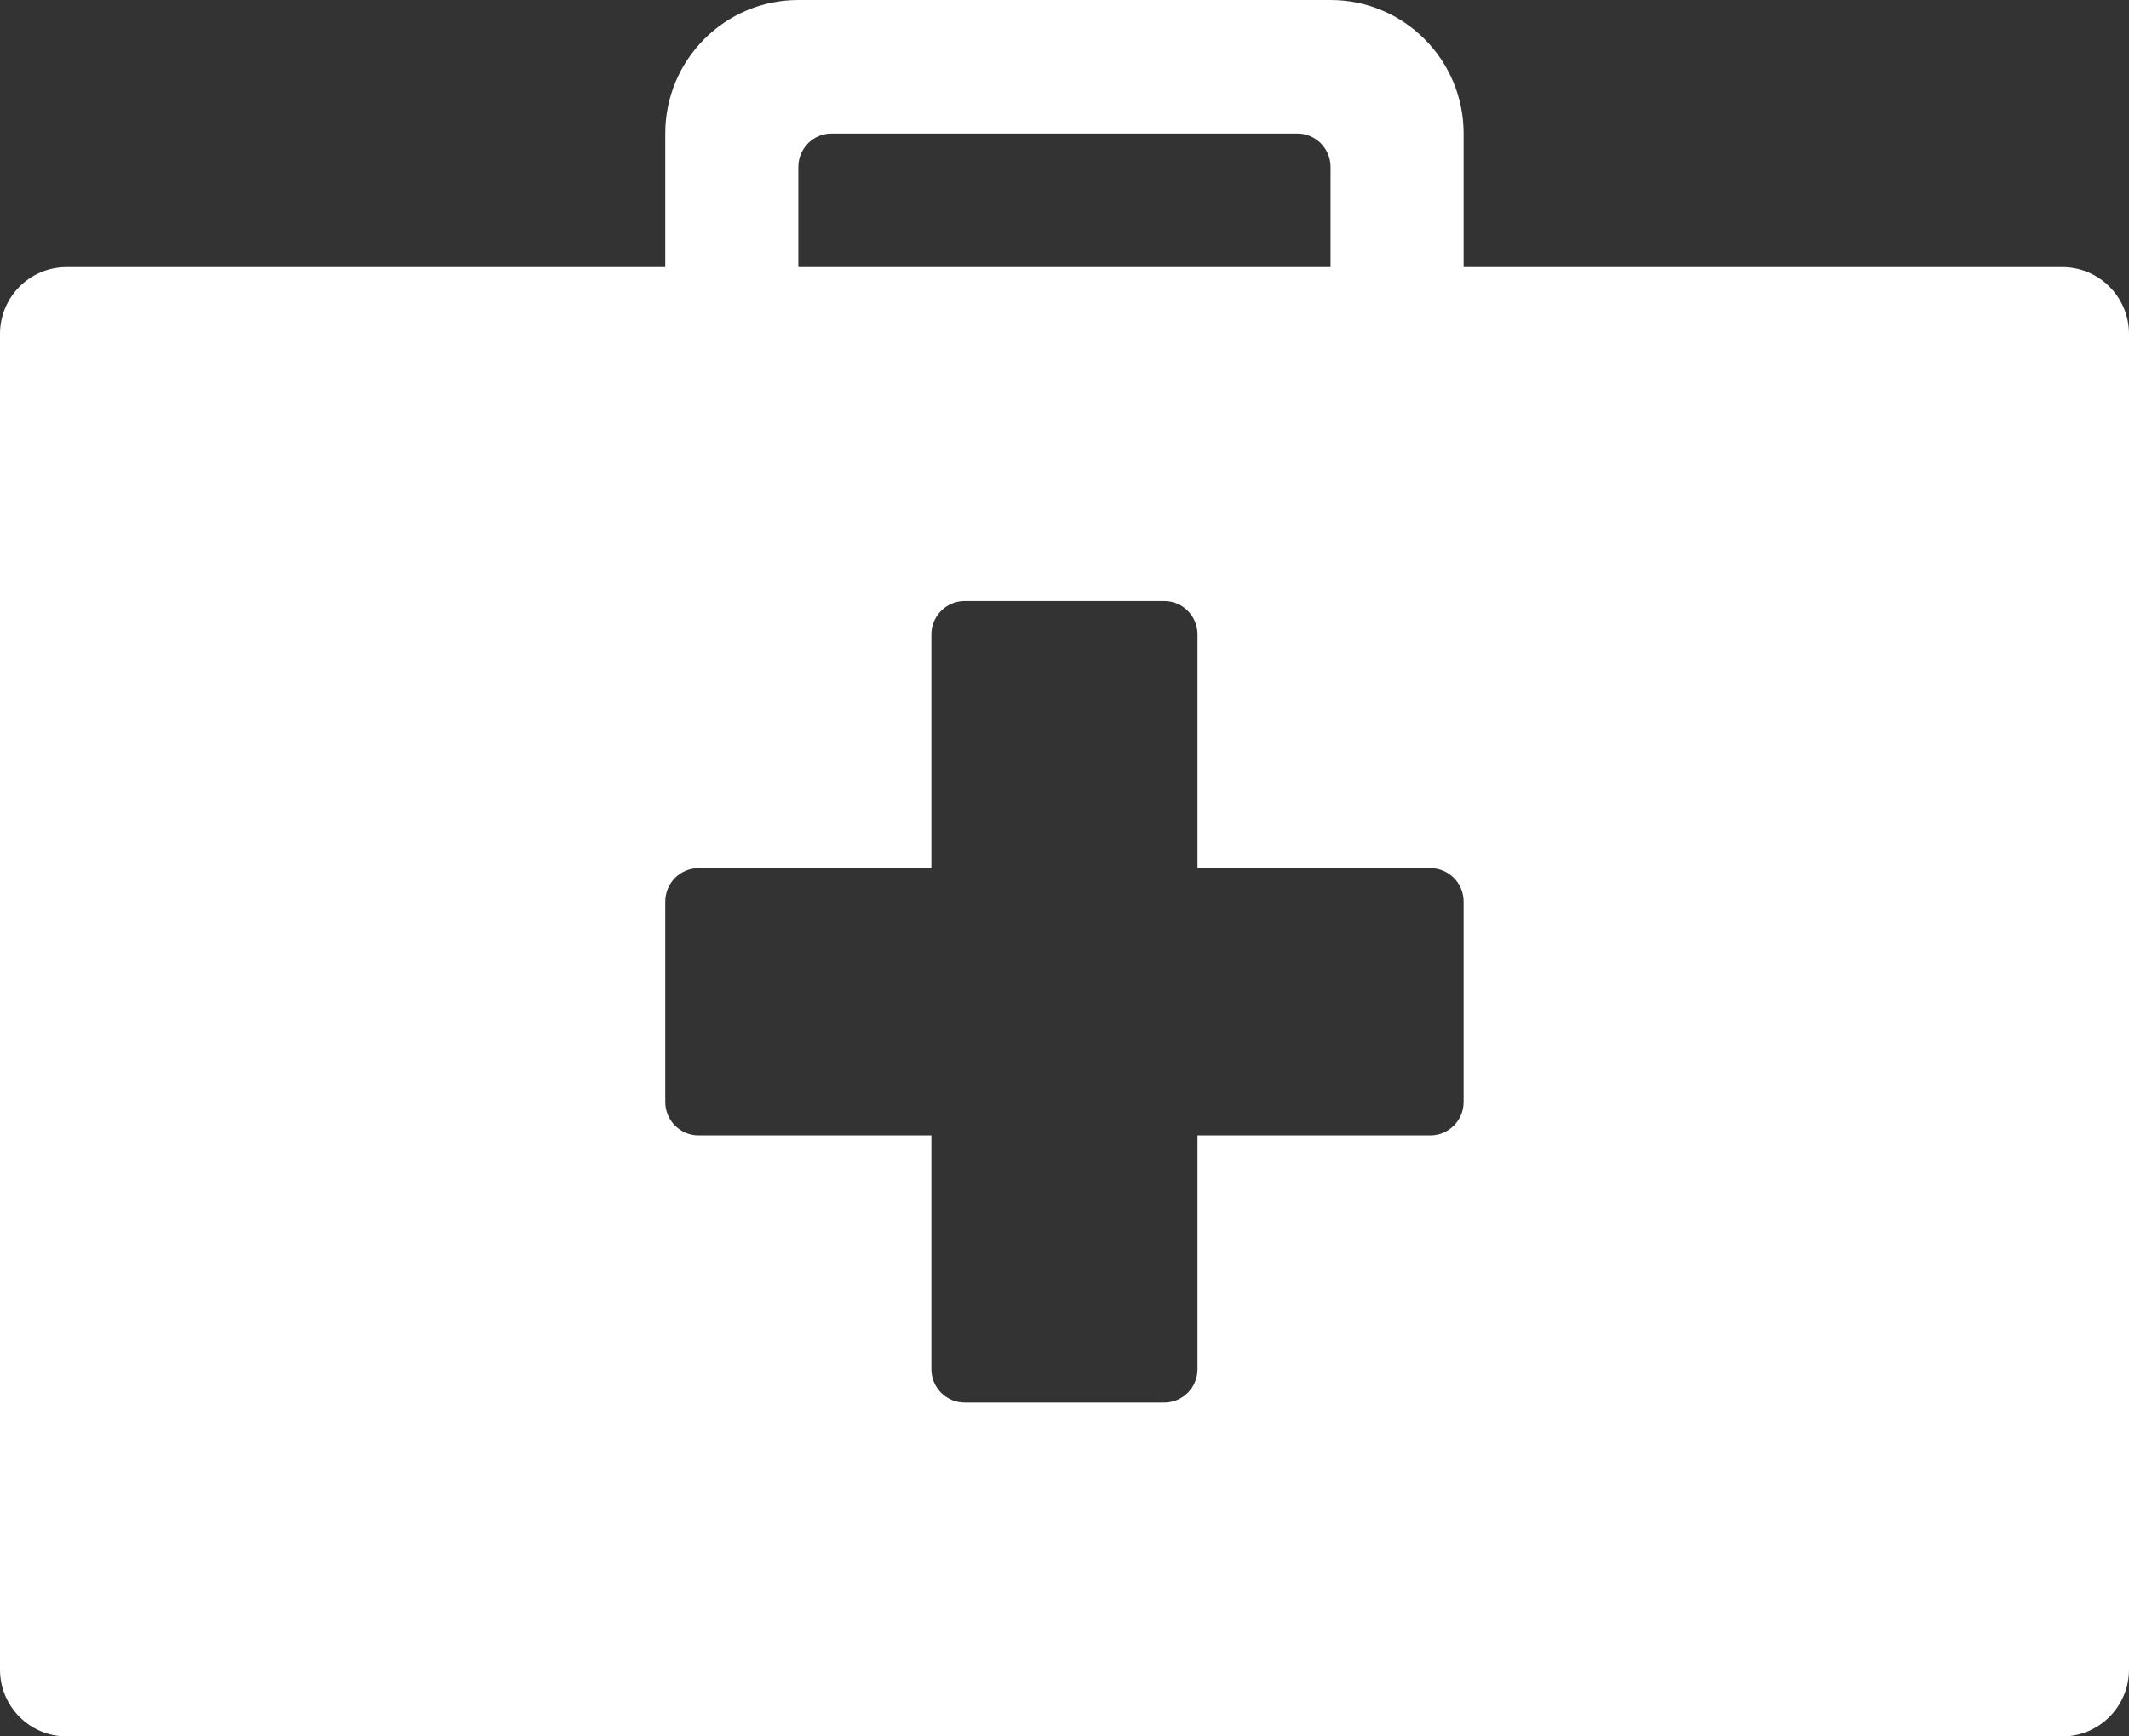 <?xml version="1.0" encoding="UTF-8"?>
<svg width="38px" height="31px" viewBox="0 0 38 31" version="1.1" xmlns="http://www.w3.org/2000/svg" xmlns:xlink="http://www.w3.org/1999/xlink">
    <rect x="0" y="0" width="38" height="31" fill="#333333" stroke="none"/>
    <!-- Generator: Sketch 50.2 (55047) - http://www.bohemiancoding.com/sketch -->
    <title>icons/products/medical</title>
    <desc>Created with Sketch.</desc>
    <defs></defs>
    <g id="Icons" stroke="none" stroke-width="1" fill="none" fill-rule="evenodd">
        <g id="icons" transform="translate(-560, -111)" fill="#FFFFFF">
            <g id="icons/products/medical" transform="translate(560, 111)">
                <path d="M14.843,2.384 C14.515,2.384 14.249,2.651 14.249,2.981 L14.249,4.769 L23.749,4.769 L23.749,2.981 C23.749,2.651 23.483,2.384 23.155,2.384 L14.843,2.384 Z M26.124,4.769 L36.813,4.769 C37.467,4.769 38,5.304 38,5.961 L38,29.808 C38,30.465 37.467,31 36.813,31 L1.187,31 C0.531,31 0,30.465 0,29.808 L0,5.961 C0,5.304 0.531,4.769 1.187,4.769 L11.874,4.769 L11.874,2.384 C11.874,1.068 12.936,0 14.249,0 L23.749,0 C25.06,0 26.124,1.068 26.124,2.384 L26.124,4.769 Z M21.374,15.499 L21.374,11.326 C21.374,10.998 21.109,10.73 20.78,10.73 L17.218,10.73 C16.89,10.73 16.624,10.998 16.624,11.326 L16.624,15.499 L12.468,15.499 C12.14,15.499 11.874,15.767 11.874,16.095 L11.874,19.674 C11.874,20.002 12.14,20.27 12.468,20.27 L16.624,20.27 L16.624,24.443 C16.624,24.772 16.89,25.039 17.218,25.039 L20.78,25.039 C21.109,25.039 21.374,24.772 21.374,24.443 L21.374,20.27 L25.53,20.27 C25.858,20.27 26.124,20.002 26.124,19.674 L26.124,16.095 C26.124,15.767 25.858,15.499 25.53,15.499 L21.374,15.499 Z"></path>
            </g>
        </g>
    </g>
</svg>